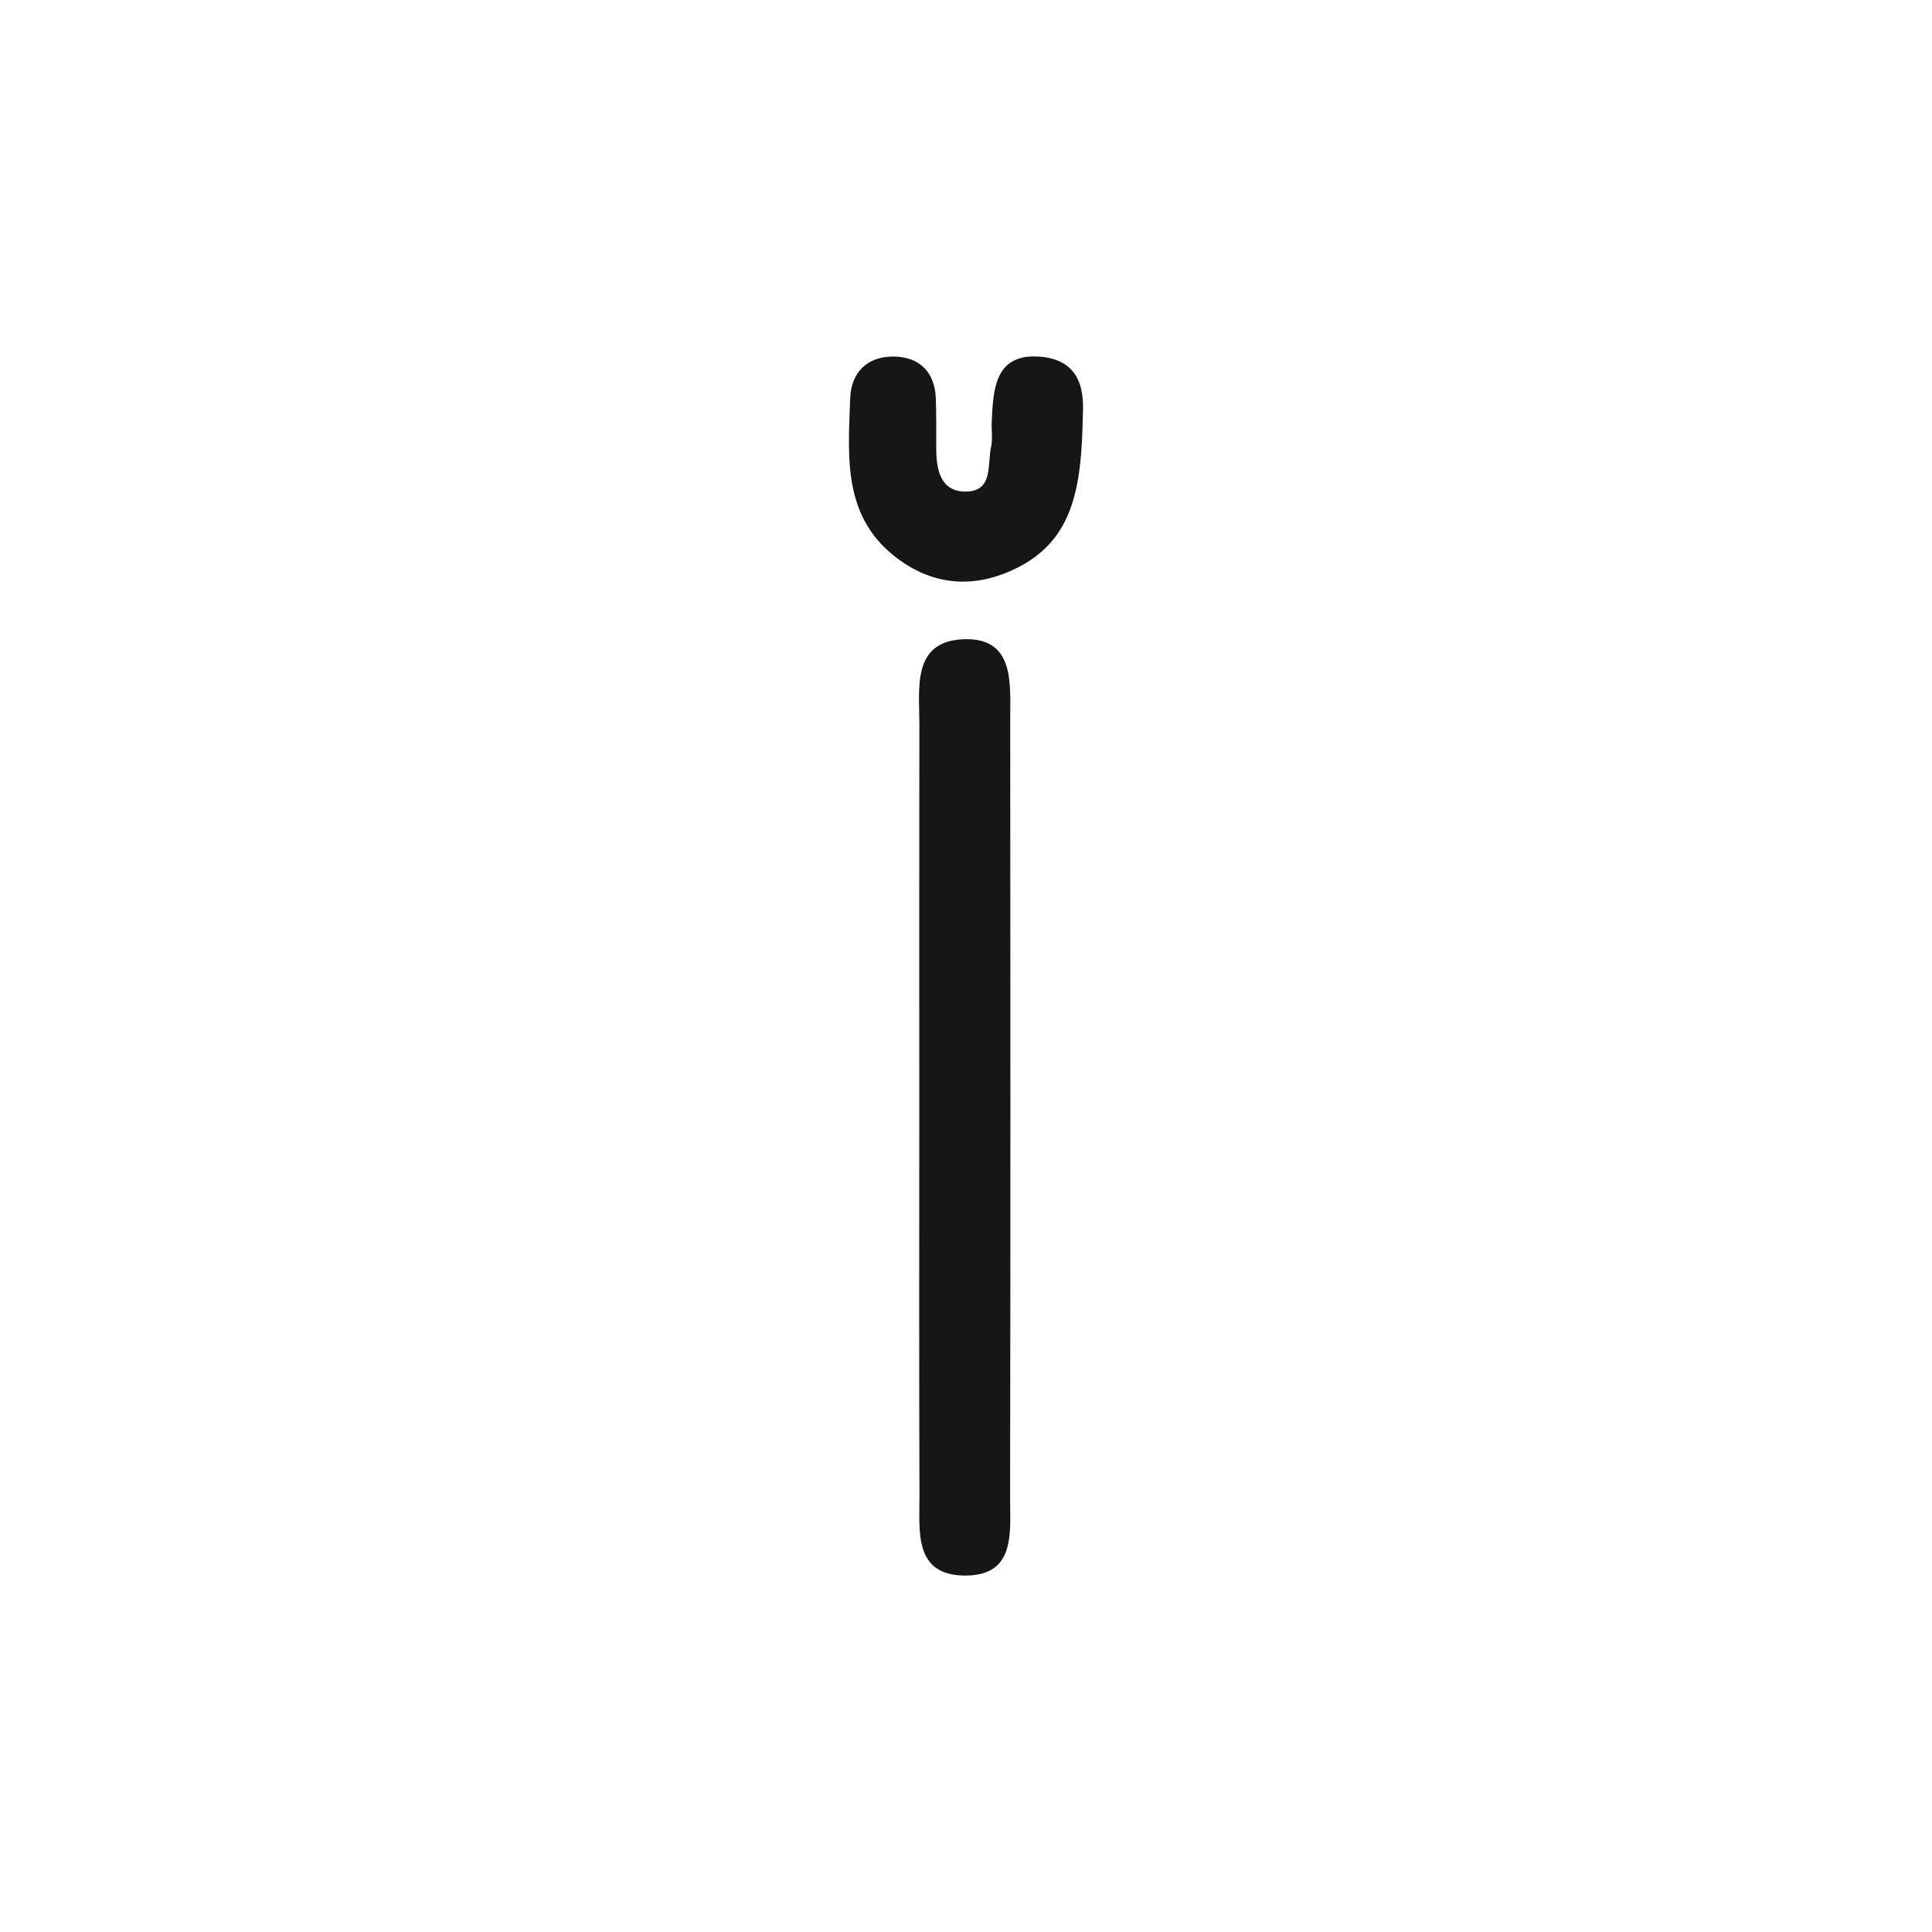 <?xml version="1.0" encoding="utf-8"?>
<!-- Generator: Adobe Illustrator 25.2.1, SVG Export Plug-In . SVG Version: 6.00 Build 0)  -->
<svg version="1.1" id="Layer_1" xmlns="http://www.w3.org/2000/svg" xmlns:xlink="http://www.w3.org/1999/xlink" x="0px" y="0px"
	 viewBox="0 0 2000 2000" style="enable-background:new 0 0 2000 2000;" xml:space="preserve">
<style type="text/css">
	.st0{fill:#161616;}
</style>
<g>
	<path class="st0" d="M1045.78,744.43c-0.03-37.37,4.83-85.47-49.51-82.63c-52.39,2.74-44.48,50.96-44.54,87.89
		c-0.24,133.13-0.1,266.27-0.09,399.4c0,133.13-0.3,266.27,0.19,399.4c0.14,36.97-6.41,83.84,49.64,82.49
		c49.86-1.2,44.13-45.11,44.19-79.07C1046.09,1282.75,1046,1013.59,1045.78,744.43z"/>
	<path class="st0" d="M1074.32,369.09c-44.86-2.33-46.13,34.83-47.71,67.6c-0.42,8.69,1.19,17.73-0.67,26.05
		c-4.03,18.08,2.67,46.01-26.38,46.12c-25.75,0.1-30.27-22.3-30.36-44.07c-0.07-17.41,0.18-34.84-0.43-52.23
		c-0.98-28.09-17.71-43.4-44.11-43.46c-26.5-0.06-43.58,15.85-44.55,43.39c-2.15,61-8.26,123.85,50.12,166.54
		c38.81,28.38,80.97,29.76,122.98,8.65c58.1-29.2,66.31-83.47,67.72-156.5C1121.78,411.03,1122.89,371.61,1074.32,369.09z"/>
</g>
</svg>
